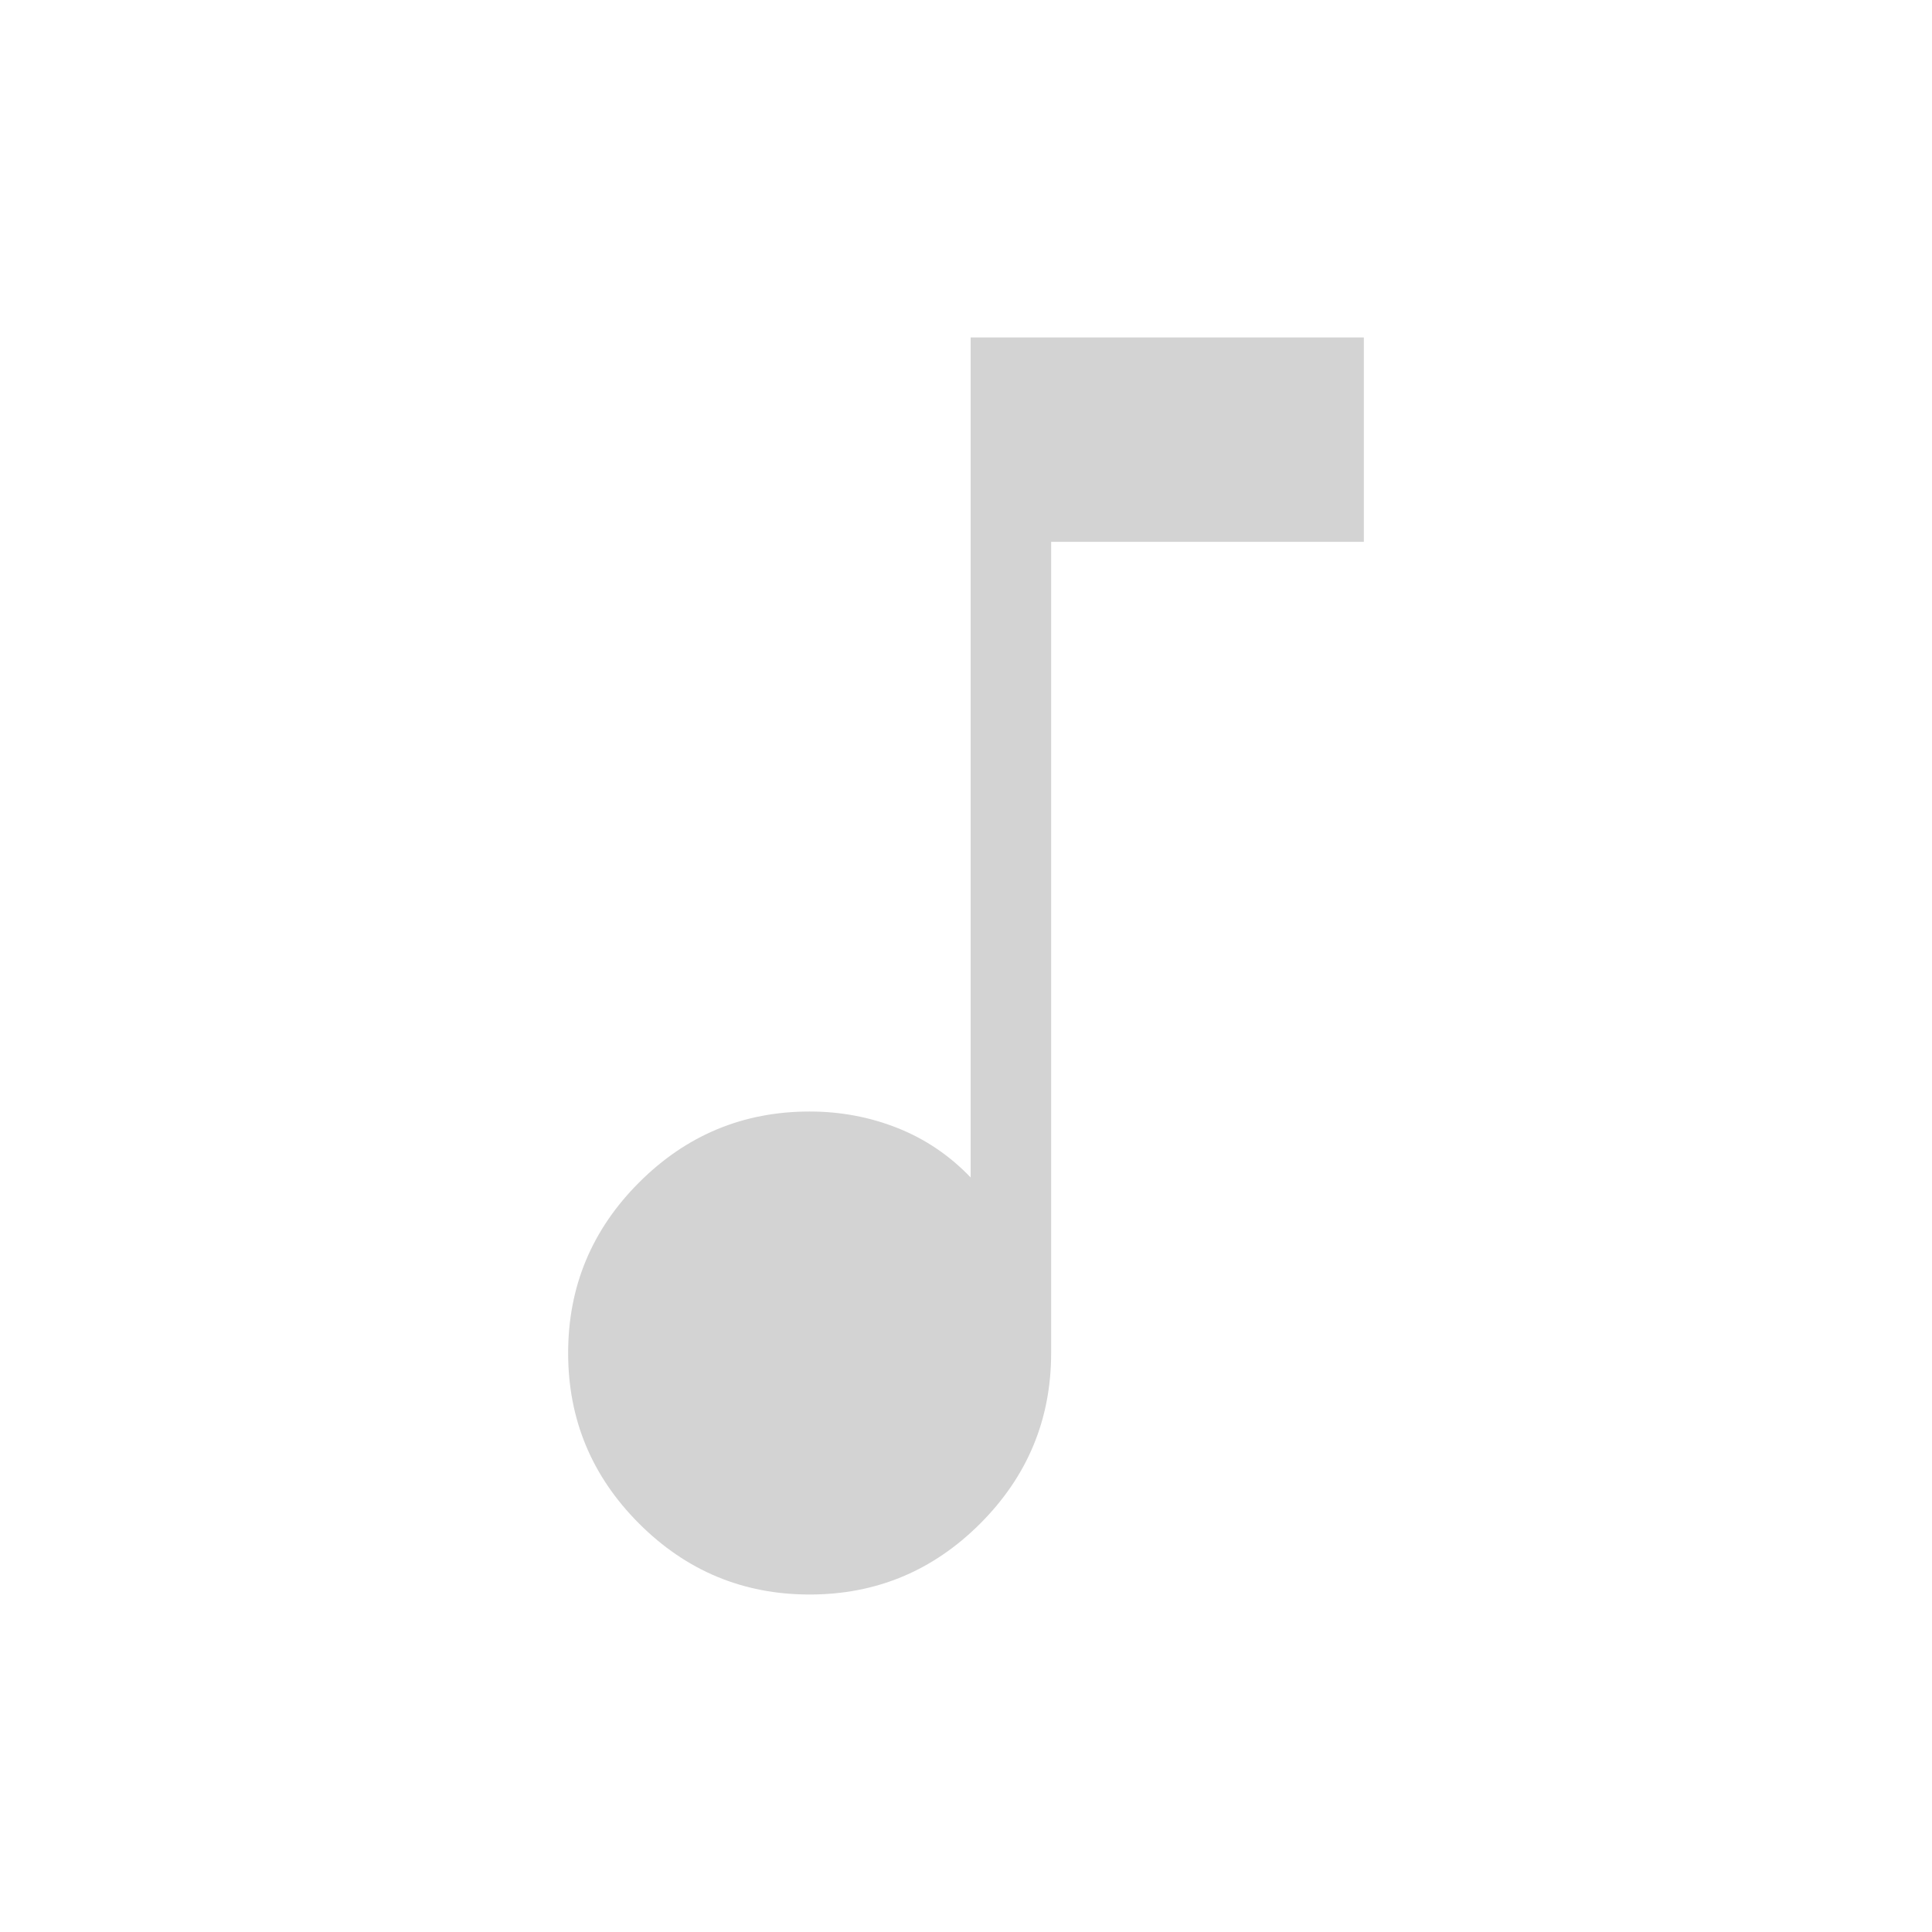 <svg fill="#D3D3D3" xmlns="http://www.w3.org/2000/svg" height="24" viewBox="0 -960 960 960" width="24"><path d="M402.308-167.692q-49.5 0-84.751-35.25-35.25-35.25-35.25-84.75t35.25-84.75q35.251-35.251 84.751-35.251 23 0 43.654 8.193 20.653 8.192 36.346 24.577v-417.385h195.385v101.539H522.308v403.077q0 49.5-35.25 84.75t-84.75 35.25Z"/></svg>